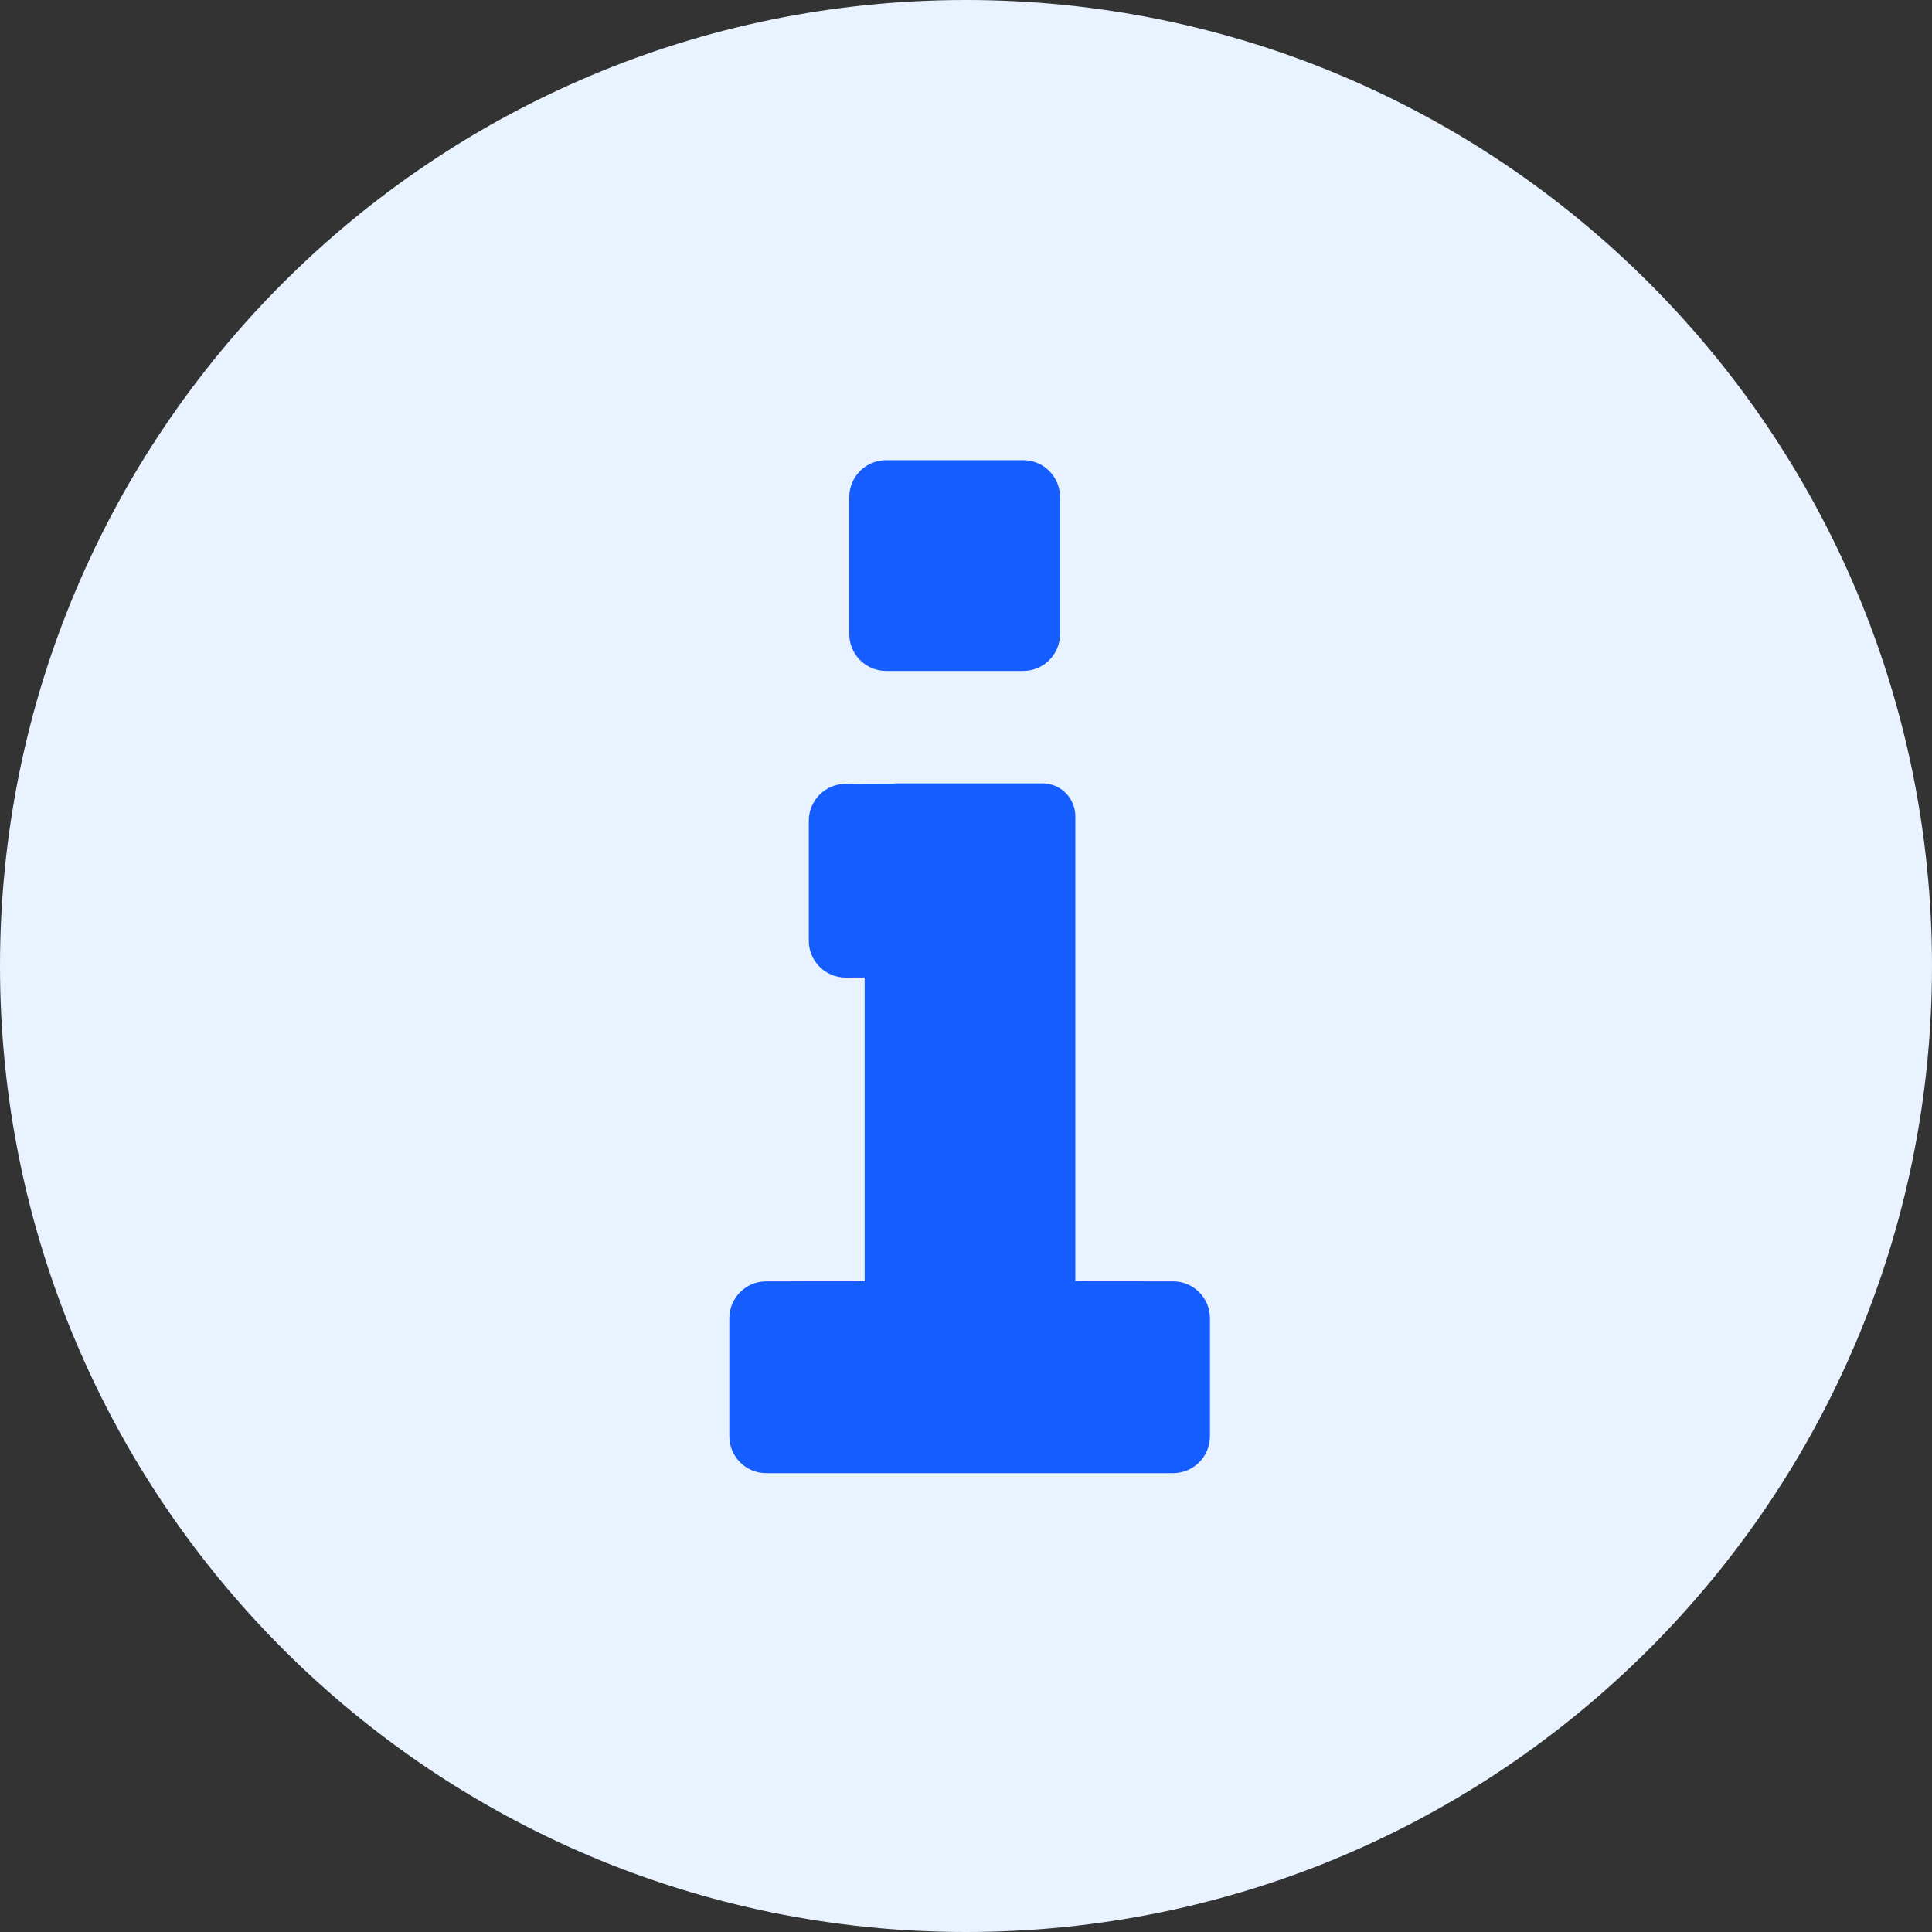 <?xml version="1.0" encoding="UTF-8"?>
<svg width="22px" height="22px" viewBox="0 0 22 22" version="1.1" xmlns="http://www.w3.org/2000/svg" xmlns:xlink="http://www.w3.org/1999/xlink">
    <rect x="0" y="0" width="22" height="22" fill="#333333" stroke="none"/>
    <title>info-双色</title>
    <g id="PC端" stroke="none" stroke-width="1" fill="none" fill-rule="evenodd">
        <g id="图标" transform="translate(-569, -280)">
            <g id="info-双色" transform="translate(569, 280)">
                <path d="M11,0 C17.075,0 22,4.925 22,11 C22,17.075 17.075,22 11,22 C4.925,22 0,17.075 0,11 C0,4.925 4.925,0 11,0 Z" id="路径" fill="#E8F3FF"></path>
                <path d="M11.87,8.92 C12.077,8.92 12.245,9.088 12.245,9.295 L12.245,14.59 L13.358,14.591 C13.59,14.591 13.778,14.779 13.778,15.011 L13.778,16.355 C13.778,16.587 13.59,16.775 13.358,16.775 L8.725,16.775 C8.493,16.775 8.305,16.587 8.305,16.355 L8.305,15.011 C8.305,14.779 8.493,14.591 8.725,14.591 L9.846,14.59 L9.846,11.131 L9.63,11.132 C9.398,11.132 9.21,10.944 9.21,10.712 L9.21,9.346 C9.21,9.114 9.398,8.926 9.63,8.926 L10.167,8.924 C10.185,8.921 10.203,8.92 10.221,8.92 L11.87,8.92 Z M11.651,5.24 C11.883,5.24 12.071,5.428 12.071,5.66 L12.071,7.22 C12.071,7.452 11.883,7.64 11.651,7.64 L10.091,7.64 C9.859,7.64 9.671,7.452 9.671,7.22 L9.671,5.66 C9.671,5.428 9.859,5.24 10.091,5.24 L11.651,5.24 Z" id="形状结合" fill="#165DFF"></path>
            </g>
        </g>
    </g>
</svg>